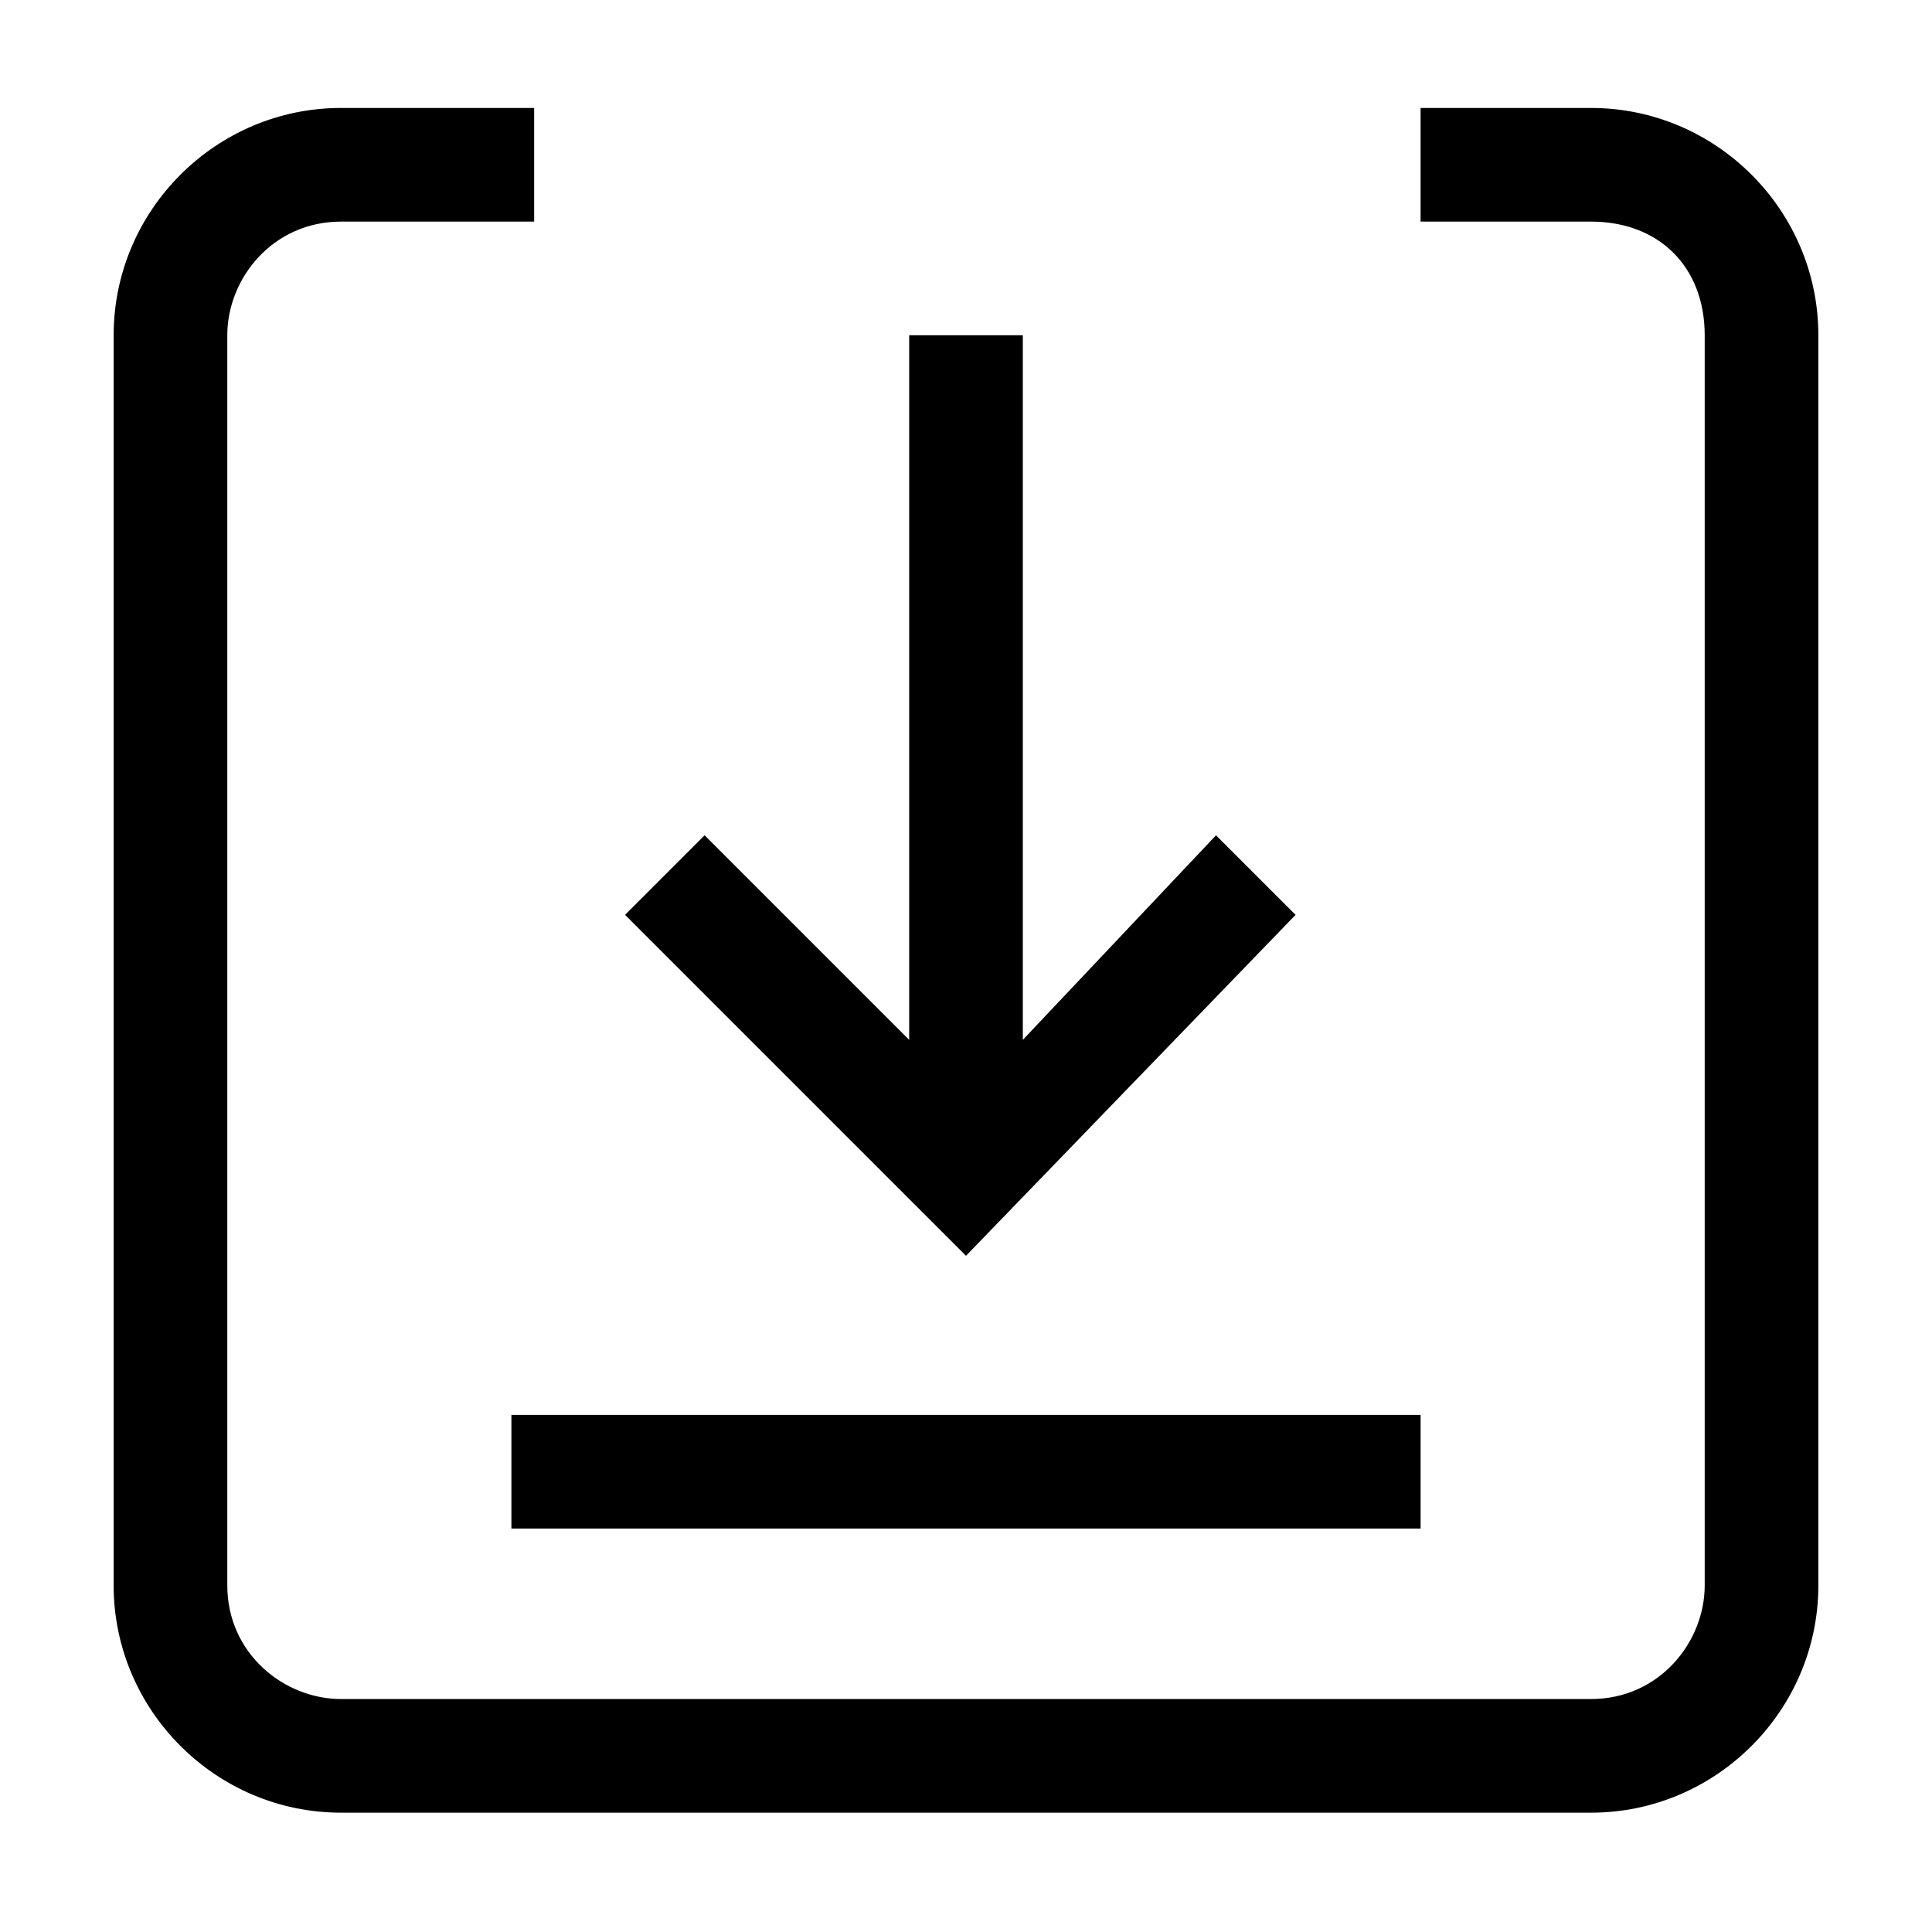 <?xml version="1.0" standalone="no"?><!DOCTYPE svg PUBLIC "-//W3C//DTD SVG 1.1//EN" "http://www.w3.org/Graphics/SVG/1.1/DTD/svg11.dtd"><svg class="icon" width="32px" height="32.00px" viewBox="0 0 1024 1024" version="1.1" xmlns="http://www.w3.org/2000/svg"><path fill="#000000" d="M271.059 810.165h481.882v-60.235h-481.882z"  /><path fill="#000000" d="M180.706 57.224c-66.259 0-120.471 54.212-120.471 120.471v662.588c0 66.259 54.212 120.471 120.471 120.471h662.588c66.259 0 120.471-54.212 120.471-120.471v-662.588c0-66.259-54.212-120.471-120.471-120.471h-90.353v60.235h90.353c36.141 0 60.235 24.094 60.235 60.235v662.588c0 30.118-24.094 60.235-60.235 60.235h-662.588c-30.118 0-60.235-24.094-60.235-60.235v-662.588c0-30.118 24.094-60.235 60.235-60.235h102.4v-60.235h-102.4z"  /><path fill="#000000" d="M481.882 551.153v-373.459h60.235v373.459l102.4-108.424 42.165 42.165-174.682 180.706-180.706-180.706 42.165-42.165 108.424 108.424z"  /></svg>